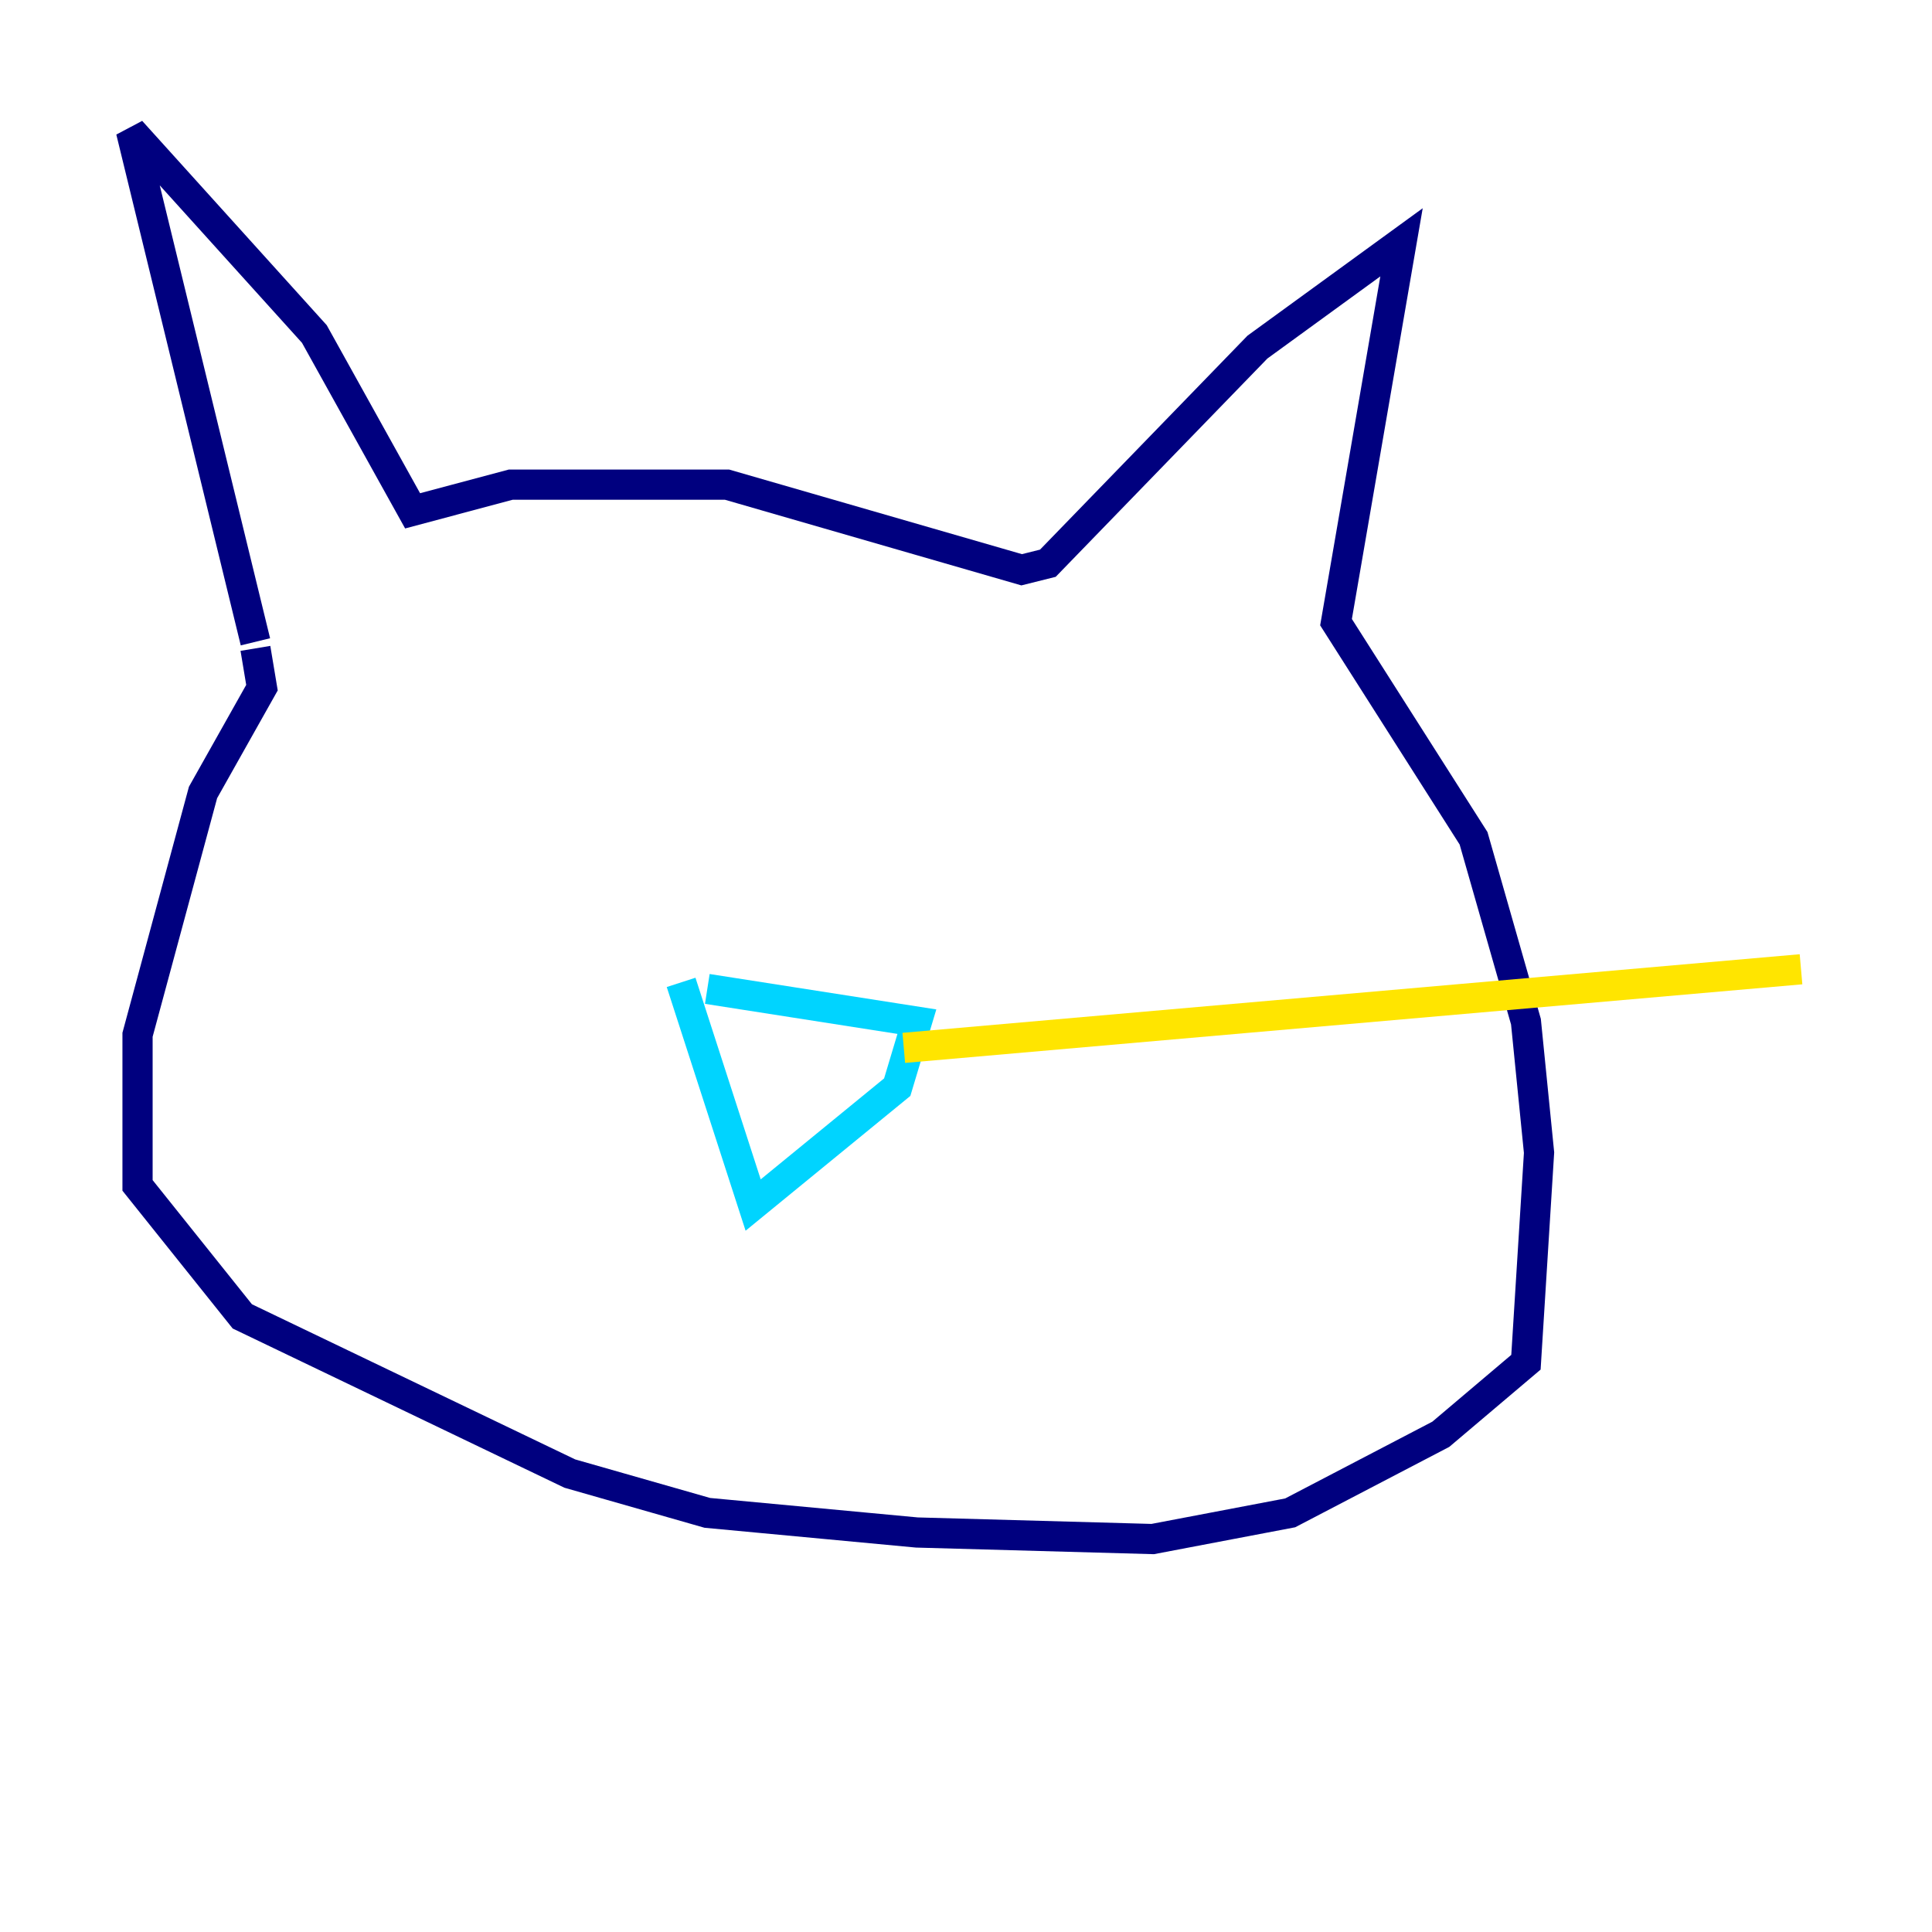 <?xml version="1.0" encoding="utf-8" ?>
<svg baseProfile="tiny" height="128" version="1.2" viewBox="0,0,128,128" width="128" xmlns="http://www.w3.org/2000/svg" xmlns:ev="http://www.w3.org/2001/xml-events" xmlns:xlink="http://www.w3.org/1999/xlink"><defs /><polyline fill="none" points="16.922,42.522 8.678,8.678 20.827,22.129 27.336,33.844 33.844,32.108 48.163,32.108 67.688,37.749 69.424,37.315 83.308,22.997 92.854,16.054 88.515,41.22 97.627,55.539 101.098,67.688 101.966,76.366 101.098,90.251 95.458,95.024 85.478,100.231 76.366,101.966 60.746,101.532 46.861,100.231 37.749,97.627 16.054,87.214 9.112,78.536 9.112,68.556 13.451,52.502 17.356,45.559 16.922,42.956" stroke="#00007f" stroke-width="2" /><polyline fill="none" points="46.861,65.519 60.746,67.688 59.444,72.027 49.898,79.837 45.125,65.085" stroke="#00d4ff" stroke-width="2" /><polyline fill="none" points="59.878,69.424 119.322,64.217" stroke="#ffe500" stroke-width="2" /><polyline fill="none" points="56.841,69.858 56.841,69.858" stroke="#7f0000" stroke-width="2" /></svg>